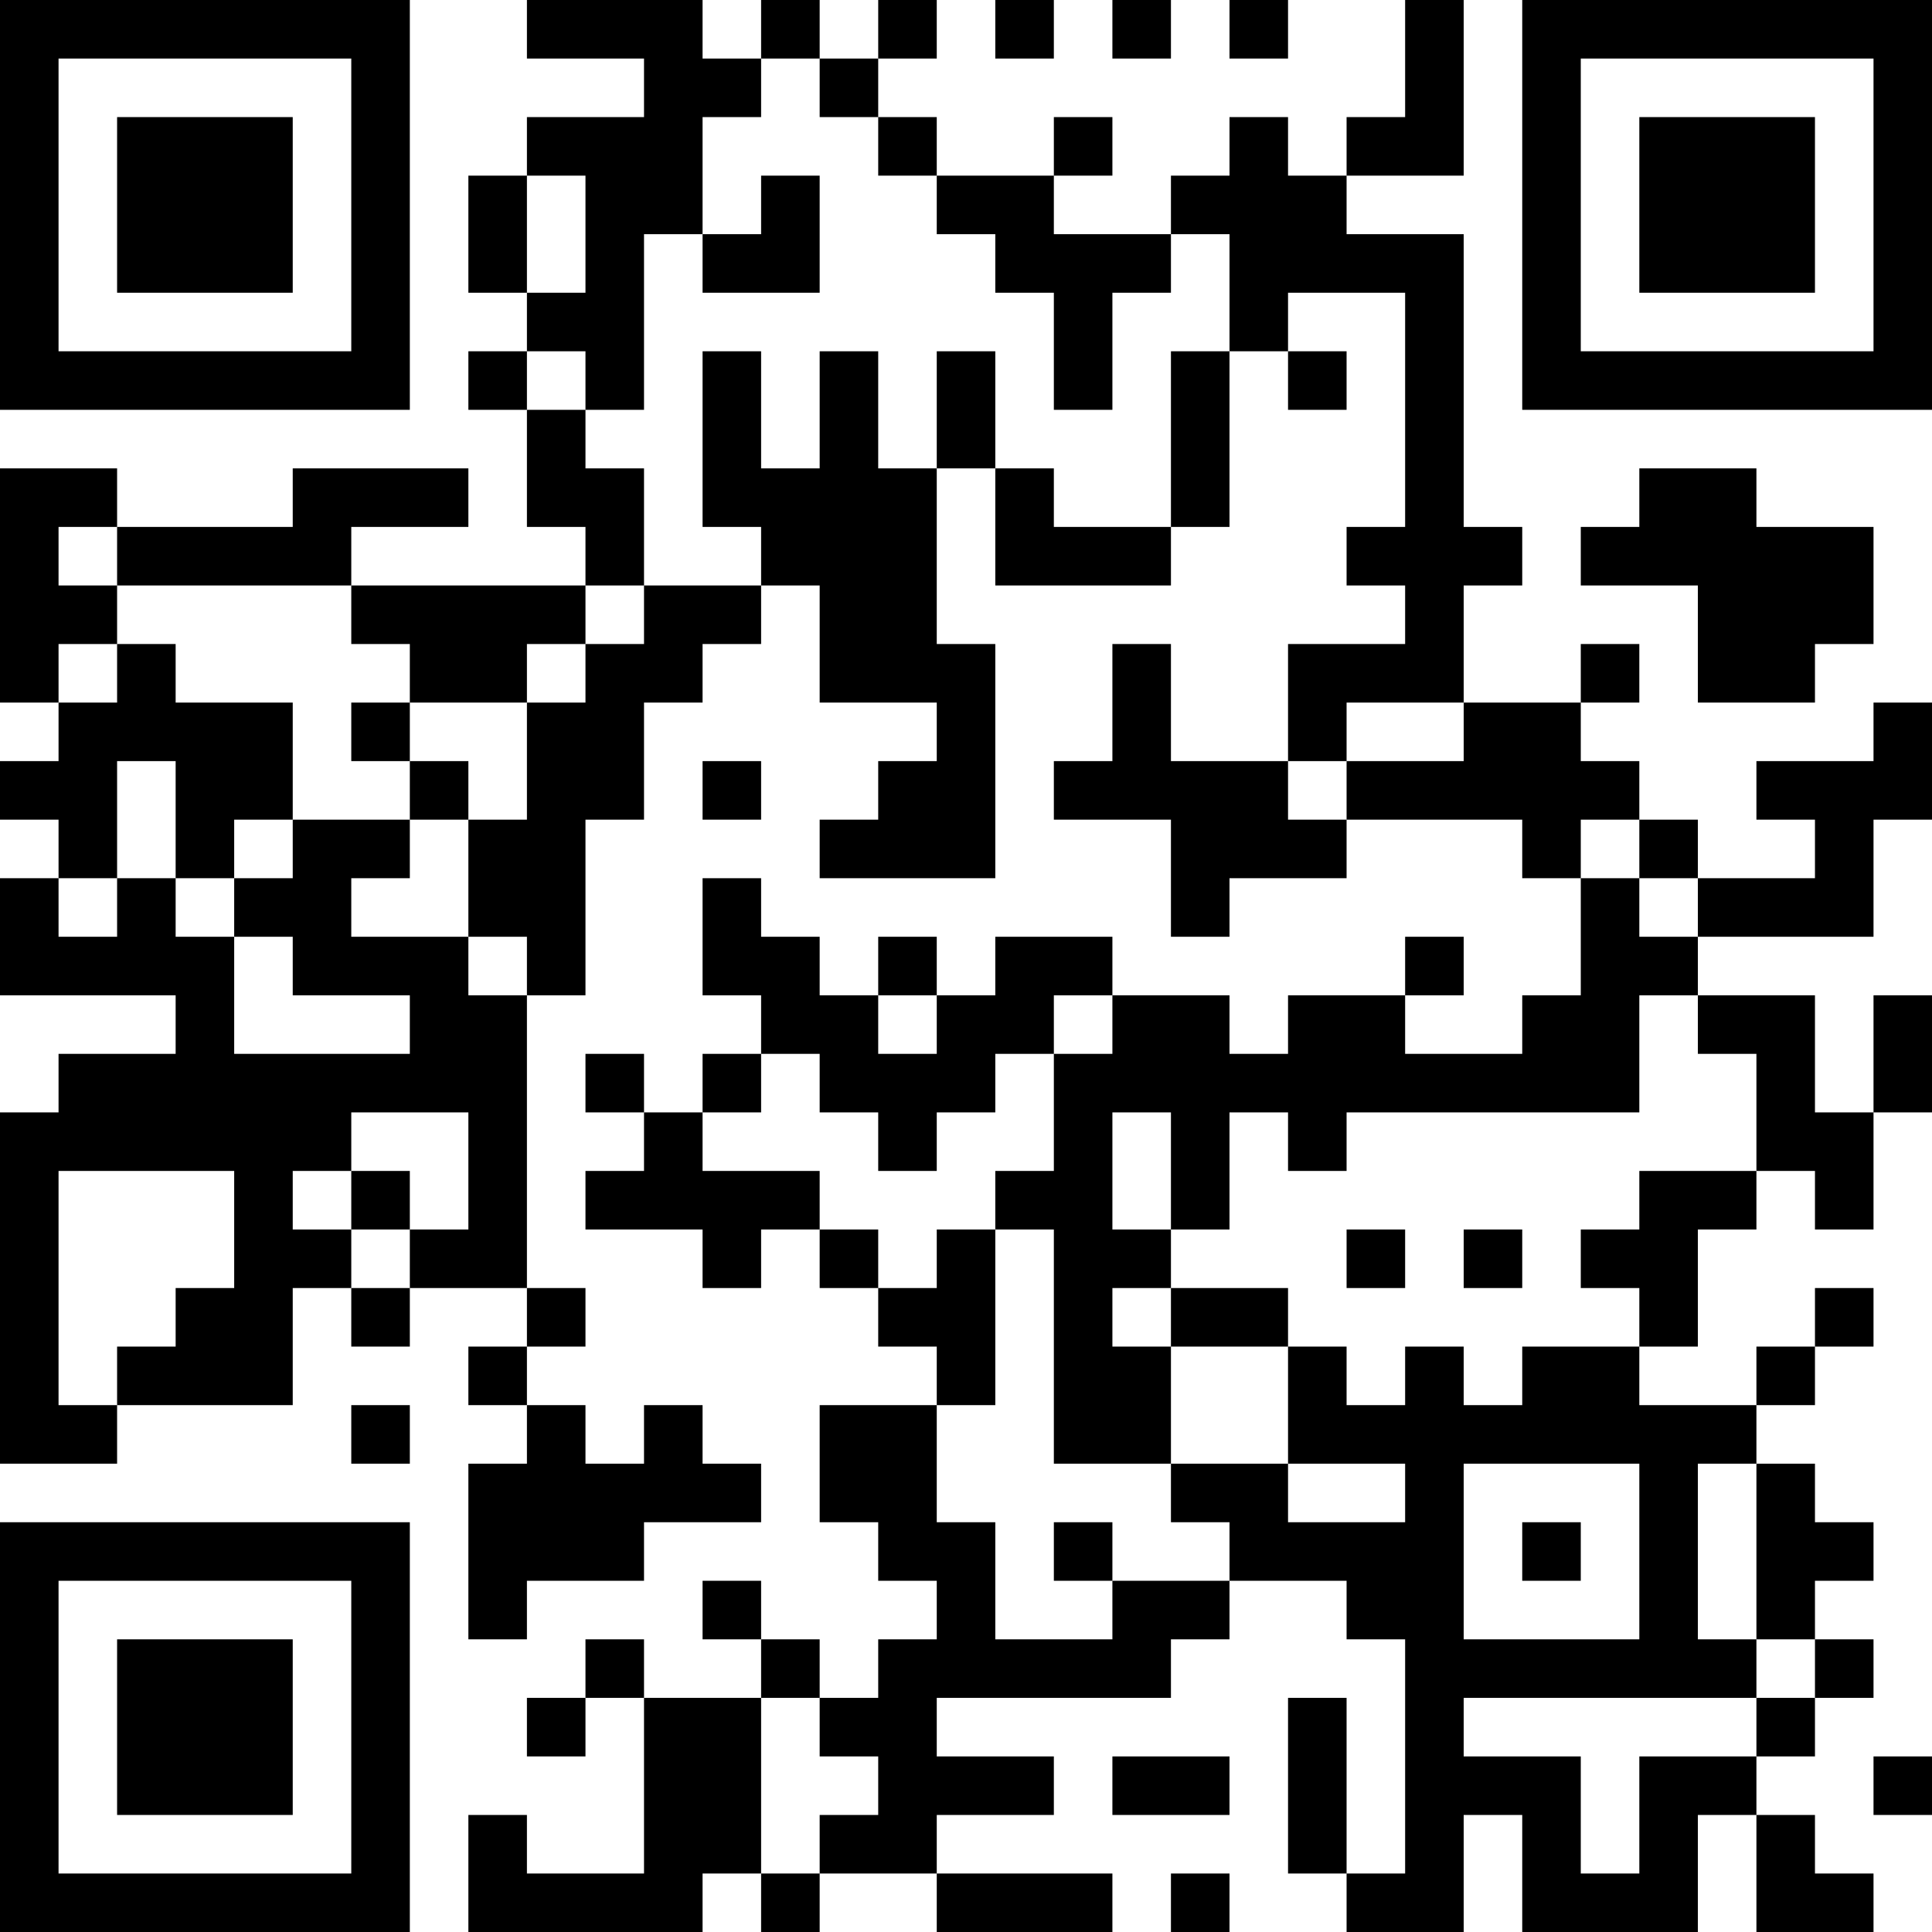 <?xml version="1.0" encoding="UTF-8"?>
<svg xmlns="http://www.w3.org/2000/svg" version="1.1" width="500" height="500" viewBox="0 0 500 500"><rect x="0" y="0" width="500" height="500" fill="#ffffff"/><g transform="scale(15.152)"><g transform="translate(0,0)"><path fill-rule="evenodd" d="M9 0L9 1L11 1L11 2L9 2L9 3L8 3L8 5L9 5L9 6L8 6L8 7L9 7L9 9L10 9L10 10L6 10L6 9L8 9L8 8L5 8L5 9L2 9L2 8L0 8L0 12L1 12L1 13L0 13L0 14L1 14L1 15L0 15L0 17L3 17L3 18L1 18L1 19L0 19L0 25L2 25L2 24L5 24L5 22L6 22L6 23L7 23L7 22L9 22L9 23L8 23L8 24L9 24L9 25L8 25L8 28L9 28L9 27L11 27L11 26L13 26L13 25L12 25L12 24L11 24L11 25L10 25L10 24L9 24L9 23L10 23L10 22L9 22L9 17L10 17L10 14L11 14L11 12L12 12L12 11L13 11L13 10L14 10L14 12L16 12L16 13L15 13L15 14L14 14L14 15L17 15L17 11L16 11L16 8L17 8L17 10L20 10L20 9L21 9L21 6L22 6L22 7L23 7L23 6L22 6L22 5L24 5L24 9L23 9L23 10L24 10L24 11L22 11L22 13L20 13L20 11L19 11L19 13L18 13L18 14L20 14L20 16L21 16L21 15L23 15L23 14L26 14L26 15L27 15L27 17L26 17L26 18L24 18L24 17L25 17L25 16L24 16L24 17L22 17L22 18L21 18L21 17L19 17L19 16L17 16L17 17L16 17L16 16L15 16L15 17L14 17L14 16L13 16L13 15L12 15L12 17L13 17L13 18L12 18L12 19L11 19L11 18L10 18L10 19L11 19L11 20L10 20L10 21L12 21L12 22L13 22L13 21L14 21L14 22L15 22L15 23L16 23L16 24L14 24L14 26L15 26L15 27L16 27L16 28L15 28L15 29L14 29L14 28L13 28L13 27L12 27L12 28L13 28L13 29L11 29L11 28L10 28L10 29L9 29L9 30L10 30L10 29L11 29L11 32L9 32L9 31L8 31L8 33L12 33L12 32L13 32L13 33L14 33L14 32L16 32L16 33L19 33L19 32L16 32L16 31L18 31L18 30L16 30L16 29L20 29L20 28L21 28L21 27L23 27L23 28L24 28L24 32L23 32L23 29L22 29L22 32L23 32L23 33L25 33L25 31L26 31L26 33L29 33L29 31L30 31L30 33L32 33L32 32L31 32L31 31L30 31L30 30L31 30L31 29L32 29L32 28L31 28L31 27L32 27L32 26L31 26L31 25L30 25L30 24L31 24L31 23L32 23L32 22L31 22L31 23L30 23L30 24L28 24L28 23L29 23L29 21L30 21L30 20L31 20L31 21L32 21L32 19L33 19L33 17L32 17L32 19L31 19L31 17L29 17L29 16L32 16L32 14L33 14L33 12L32 12L32 13L30 13L30 14L31 14L31 15L29 15L29 14L28 14L28 13L27 13L27 12L28 12L28 11L27 11L27 12L25 12L25 10L26 10L26 9L25 9L25 4L23 4L23 3L25 3L25 0L24 0L24 2L23 2L23 3L22 3L22 2L21 2L21 3L20 3L20 4L18 4L18 3L19 3L19 2L18 2L18 3L16 3L16 2L15 2L15 1L16 1L16 0L15 0L15 1L14 1L14 0L13 0L13 1L12 1L12 0ZM17 0L17 1L18 1L18 0ZM19 0L19 1L20 1L20 0ZM21 0L21 1L22 1L22 0ZM13 1L13 2L12 2L12 4L11 4L11 7L10 7L10 6L9 6L9 7L10 7L10 8L11 8L11 10L10 10L10 11L9 11L9 12L7 12L7 11L6 11L6 10L2 10L2 9L1 9L1 10L2 10L2 11L1 11L1 12L2 12L2 11L3 11L3 12L5 12L5 14L4 14L4 15L3 15L3 13L2 13L2 15L1 15L1 16L2 16L2 15L3 15L3 16L4 16L4 18L7 18L7 17L5 17L5 16L4 16L4 15L5 15L5 14L7 14L7 15L6 15L6 16L8 16L8 17L9 17L9 16L8 16L8 14L9 14L9 12L10 12L10 11L11 11L11 10L13 10L13 9L12 9L12 6L13 6L13 8L14 8L14 6L15 6L15 8L16 8L16 6L17 6L17 8L18 8L18 9L20 9L20 6L21 6L21 4L20 4L20 5L19 5L19 7L18 7L18 5L17 5L17 4L16 4L16 3L15 3L15 2L14 2L14 1ZM9 3L9 5L10 5L10 3ZM13 3L13 4L12 4L12 5L14 5L14 3ZM28 8L28 9L27 9L27 10L29 10L29 12L31 12L31 11L32 11L32 9L30 9L30 8ZM6 12L6 13L7 13L7 14L8 14L8 13L7 13L7 12ZM23 12L23 13L22 13L22 14L23 14L23 13L25 13L25 12ZM12 13L12 14L13 14L13 13ZM27 14L27 15L28 15L28 16L29 16L29 15L28 15L28 14ZM15 17L15 18L16 18L16 17ZM18 17L18 18L17 18L17 19L16 19L16 20L15 20L15 19L14 19L14 18L13 18L13 19L12 19L12 20L14 20L14 21L15 21L15 22L16 22L16 21L17 21L17 24L16 24L16 26L17 26L17 28L19 28L19 27L21 27L21 26L20 26L20 25L22 25L22 26L24 26L24 25L22 25L22 23L23 23L23 24L24 24L24 23L25 23L25 24L26 24L26 23L28 23L28 22L27 22L27 21L28 21L28 20L30 20L30 18L29 18L29 17L28 17L28 19L23 19L23 20L22 20L22 19L21 19L21 21L20 21L20 19L19 19L19 21L20 21L20 22L19 22L19 23L20 23L20 25L18 25L18 21L17 21L17 20L18 20L18 18L19 18L19 17ZM6 19L6 20L5 20L5 21L6 21L6 22L7 22L7 21L8 21L8 19ZM1 20L1 24L2 24L2 23L3 23L3 22L4 22L4 20ZM6 20L6 21L7 21L7 20ZM23 21L23 22L24 22L24 21ZM25 21L25 22L26 22L26 21ZM20 22L20 23L22 23L22 22ZM6 24L6 25L7 25L7 24ZM25 25L25 28L28 28L28 25ZM29 25L29 28L30 28L30 29L25 29L25 30L27 30L27 32L28 32L28 30L30 30L30 29L31 29L31 28L30 28L30 25ZM18 26L18 27L19 27L19 26ZM26 26L26 27L27 27L27 26ZM13 29L13 32L14 32L14 31L15 31L15 30L14 30L14 29ZM19 30L19 31L21 31L21 30ZM32 30L32 31L33 31L33 30ZM20 32L20 33L21 33L21 32ZM0 0L0 7L7 7L7 0ZM1 1L1 6L6 6L6 1ZM2 2L2 5L5 5L5 2ZM26 0L26 7L33 7L33 0ZM27 1L27 6L32 6L32 1ZM28 2L28 5L31 5L31 2ZM0 26L0 33L7 33L7 26ZM1 27L1 32L6 32L6 27ZM2 28L2 31L5 31L5 28Z" fill="#000000"/></g></g></svg>
